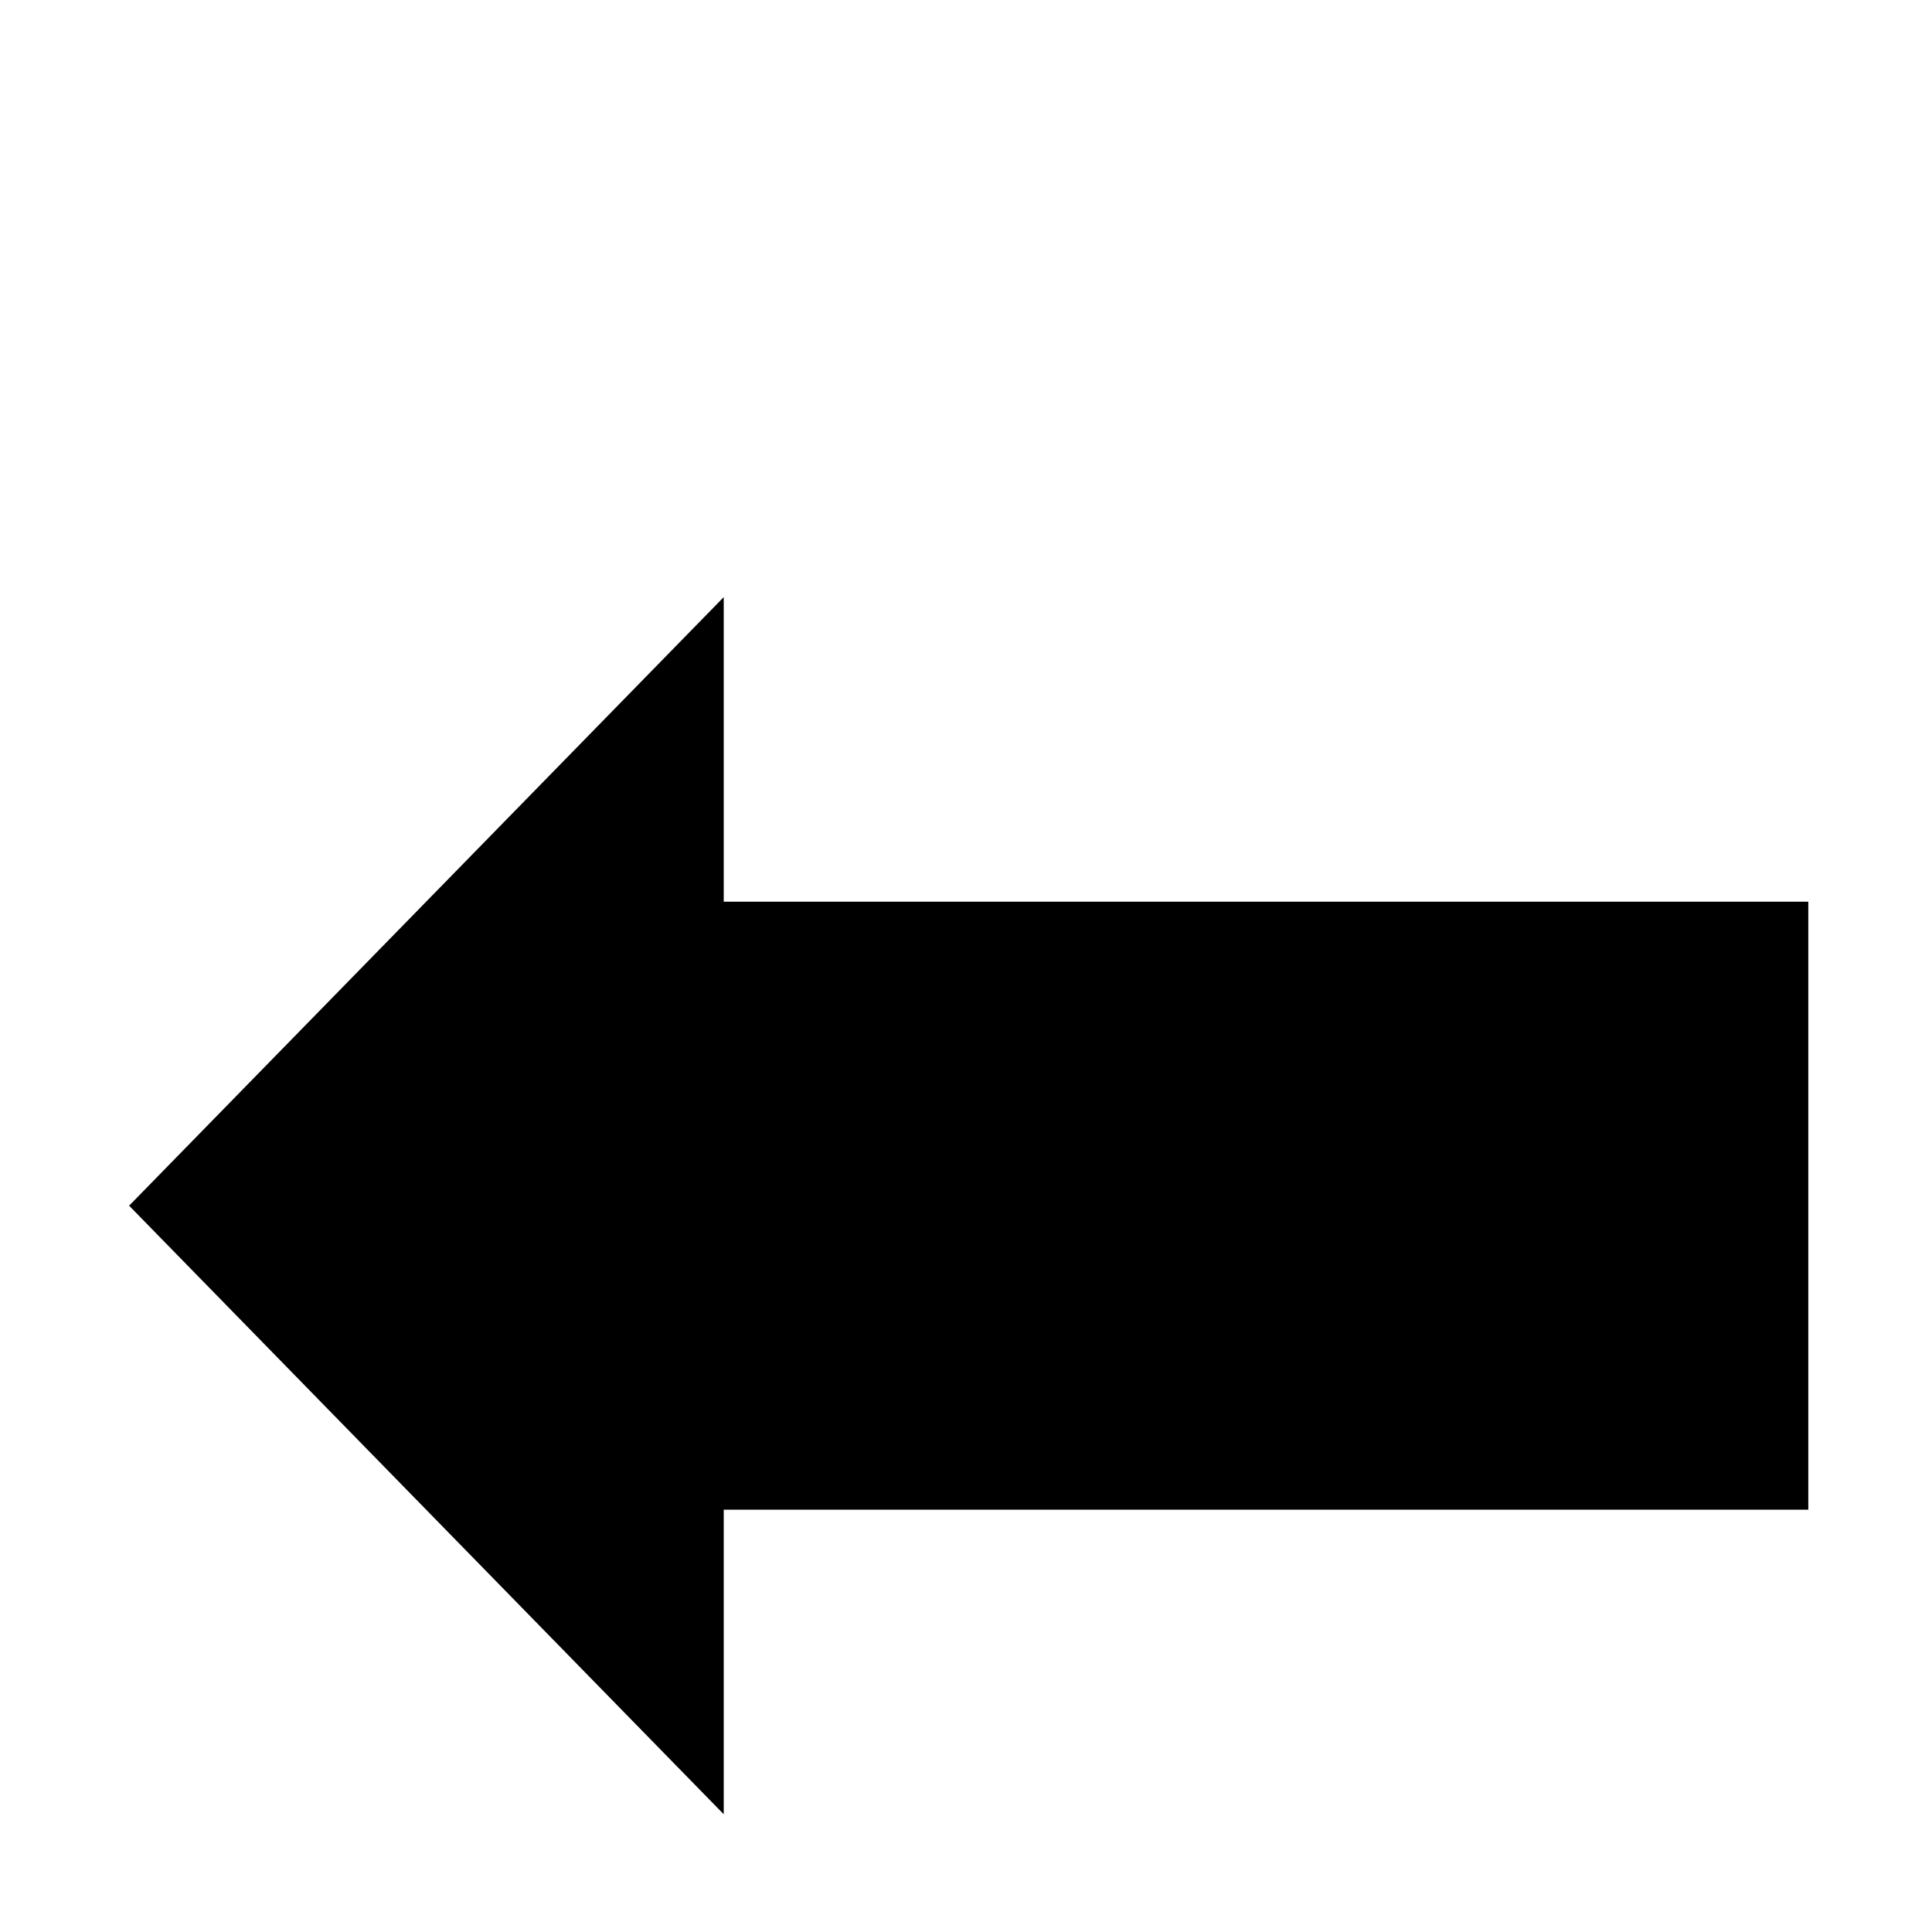 <?xml version="1.0" encoding="UTF-8" standalone="no"?>
<!-- Created with Inkscape (http://www.inkscape.org/) -->

<svg
   xmlns:dc="http://purl.org/dc/elements/1.1/"
   xmlns:cc="http://creativecommons.org/ns#"
   xmlns:rdf="http://www.w3.org/1999/02/22-rdf-syntax-ns#"
   xmlns:svg="http://www.w3.org/2000/svg"
   xmlns="http://www.w3.org/2000/svg"
   xmlns:sodipodi="http://sodipodi.sourceforge.net/DTD/sodipodi-0.dtd"
   xmlns:inkscape="http://www.inkscape.org/namespaces/inkscape"
   width="16px"
   height="16px"
   id="svg3793"
   version="1.1"
   inkscape:version="0.48.4 r9939"
   sodipodi:docname="qpl_arr_l.svg"
   inkscape:export-filename="/home/dooleyk/Downloads/icomoon20836/SVG/qpl_darr.png"
   inkscape:export-xdpi="90"
   inkscape:export-ydpi="90">
  <defs
     id="defs3795" />
  <sodipodi:namedview
     id="base"
     pagecolor="#ffffff"
     bordercolor="#666666"
     borderopacity="1.0"
     inkscape:pageopacity="0.0"
     inkscape:pageshadow="2"
     inkscape:zoom="15.696216"
     inkscape:cx="11.757441"
     inkscape:cy="-0.57266734"
     inkscape:current-layer="layer1"
     showgrid="true"
     inkscape:grid-bbox="true"
     inkscape:document-units="px"
     inkscape:snap-global="false"
     inkscape:window-width="912"
     inkscape:window-height="774"
     inkscape:window-x="981"
     inkscape:window-y="118"
     inkscape:window-maximized="0">
    <inkscape:grid
       type="xygrid"
       id="grid3826"
       empspacing="1"
       dotted="true"
       visible="true"
       enabled="true"
       snapvisiblegridlinesonly="true" />
  </sodipodi:namedview>
  <g
     id="layer1"
     inkscape:label="Layer 1"
     inkscape:groupmode="layer">
    <path
       style="fill:#000000;stroke:#000000;stroke-width:0.021px;stroke-linecap:butt;stroke-linejoin:miter;stroke-opacity:1"
       d="m 14.965,12.492 -8.982,0 0,2.507 -4.899,-5.014 4.899,-5.014 0,2.507 8.982,0 z"
       id="path2993-9"
       inkscape:connector-curvature="0"
       sodipodi:nodetypes="cccccccc" />
  </g>
</svg>
